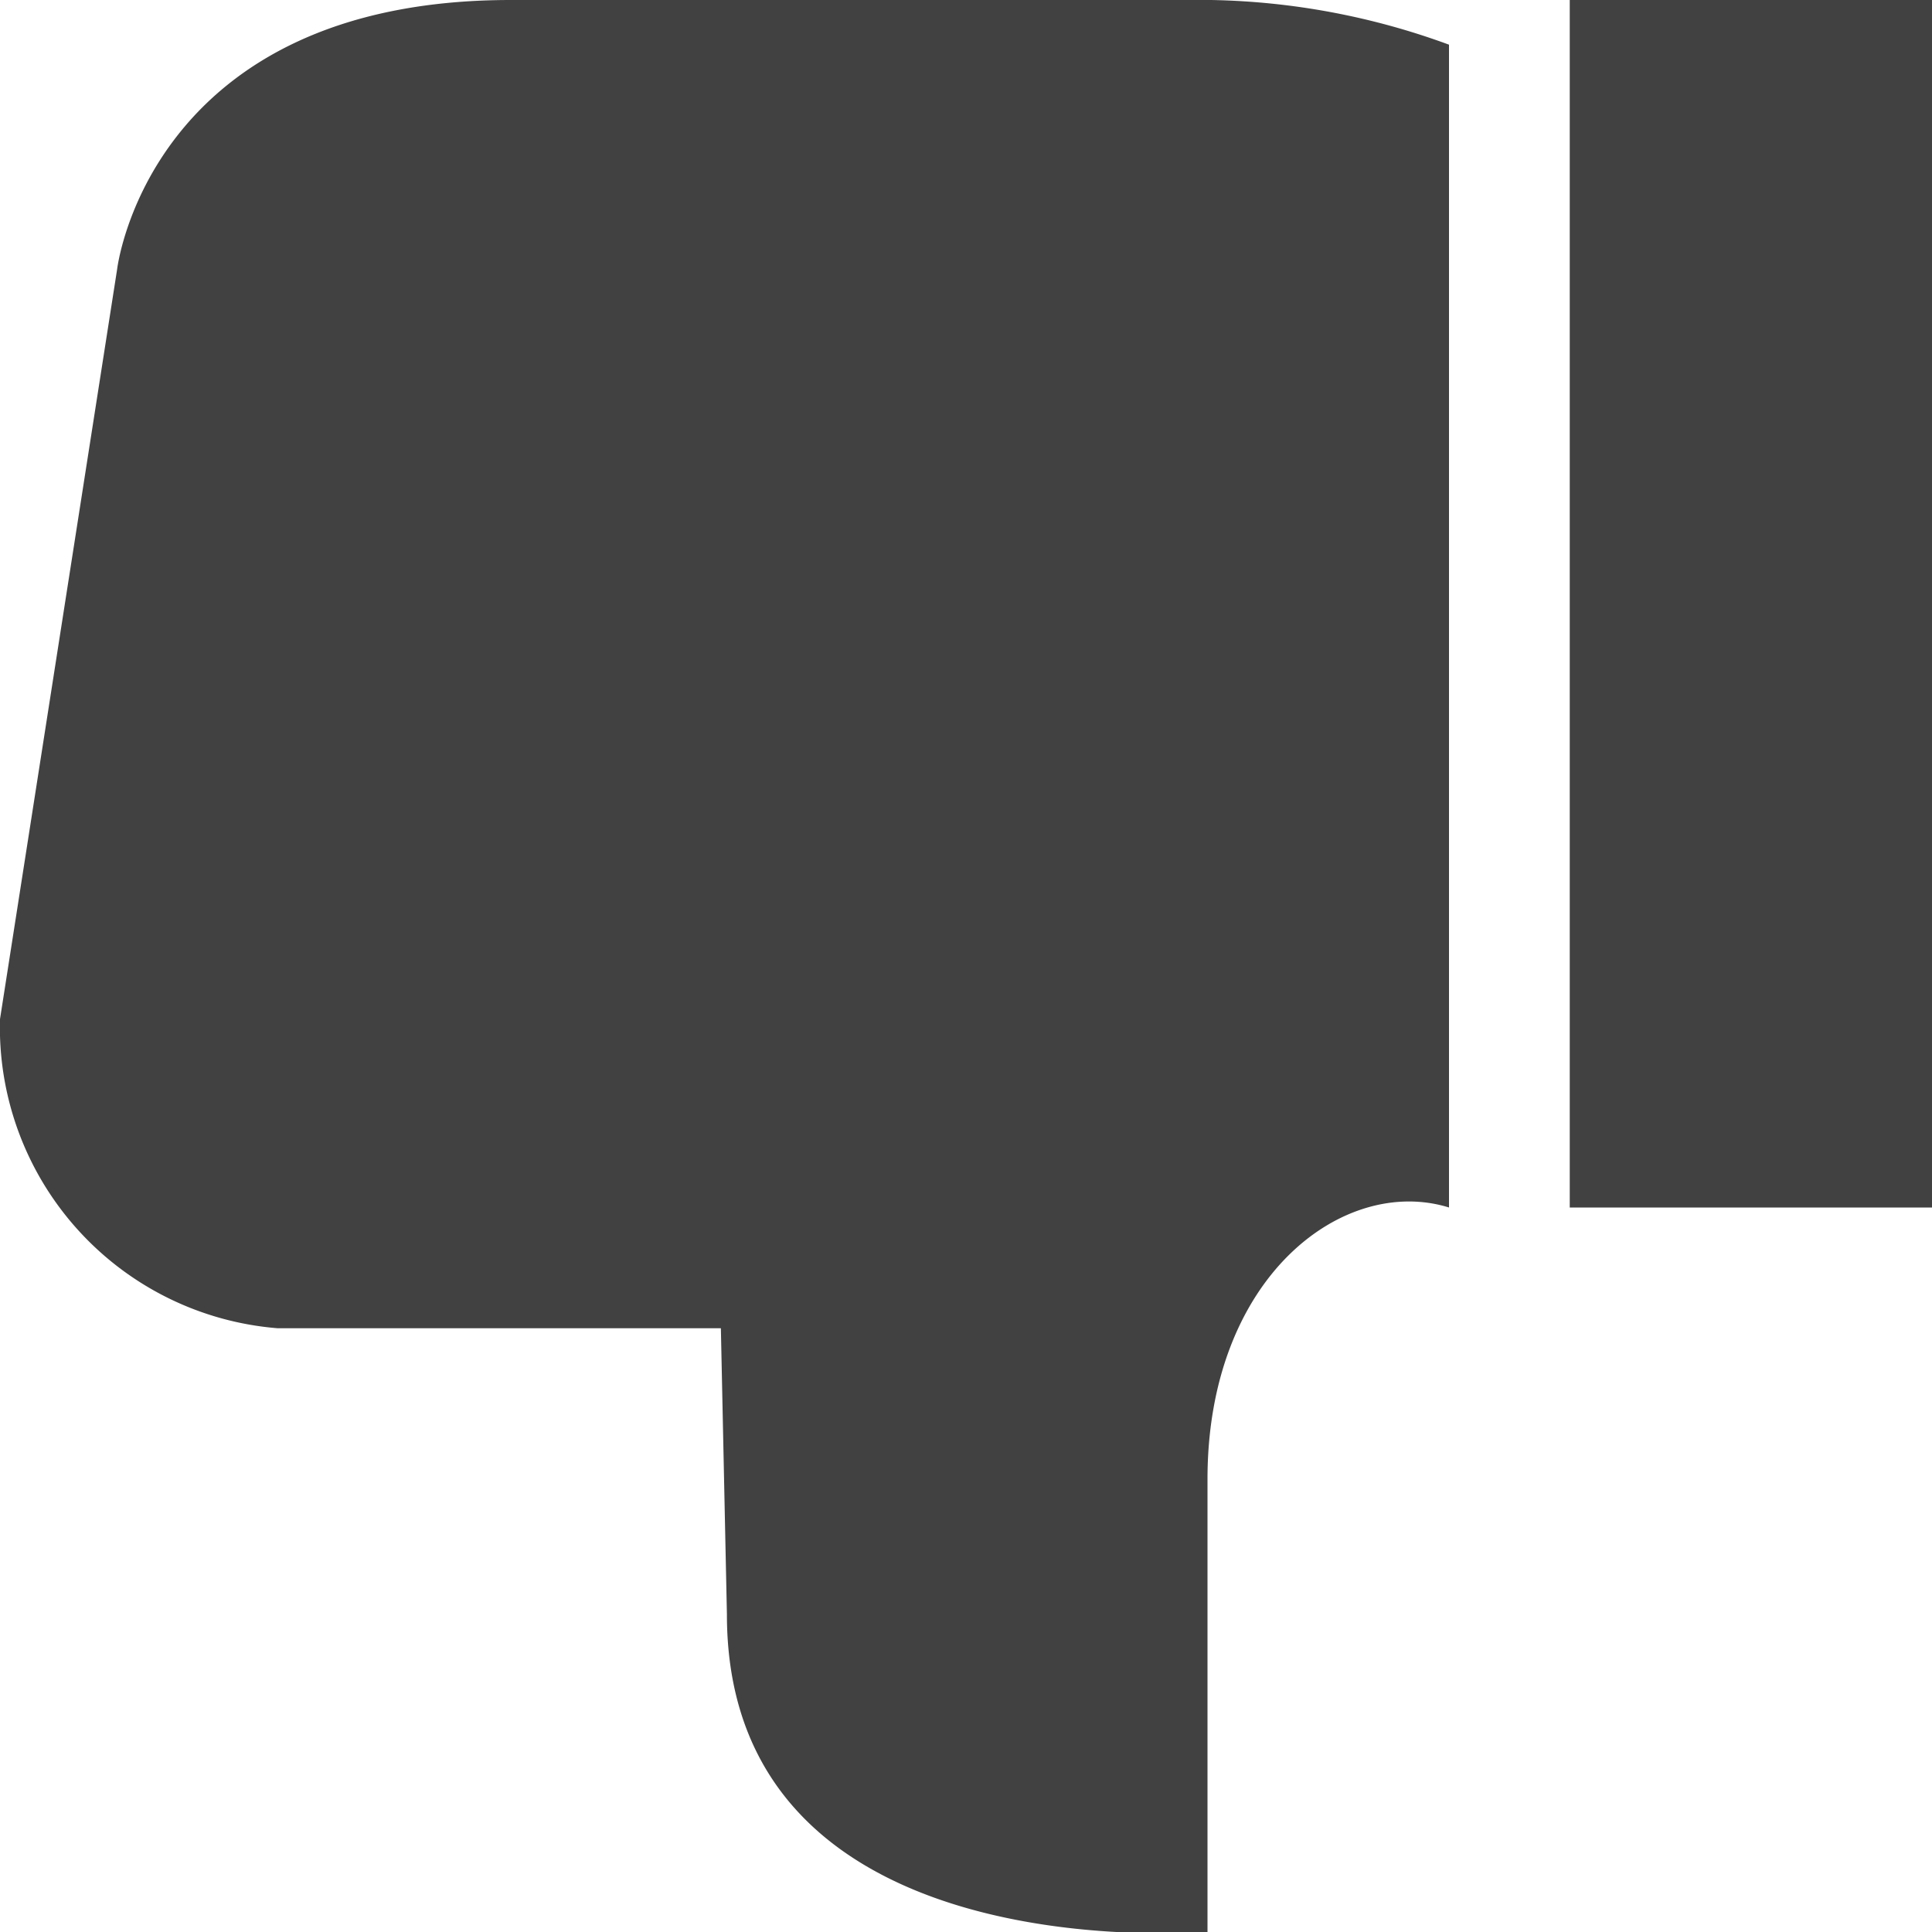 <svg xmlns="http://www.w3.org/2000/svg" fill="#414141" viewBox="0 0 16 16"><path d="M10.03 0h-5.8C1.23 0 .97 2.23.97 2.23L0 8.44A2.5 2.5 0 0 0 2.3 11h3.67l.05 2.37c0 2.41 2.59 2.64 3.59 2.64L10 16v-3.75c0-1.68 1.13-2.52 2-2.25V.37A6 6 0 0 0 10.03 0M13 0h3v10h-3z"/></svg>